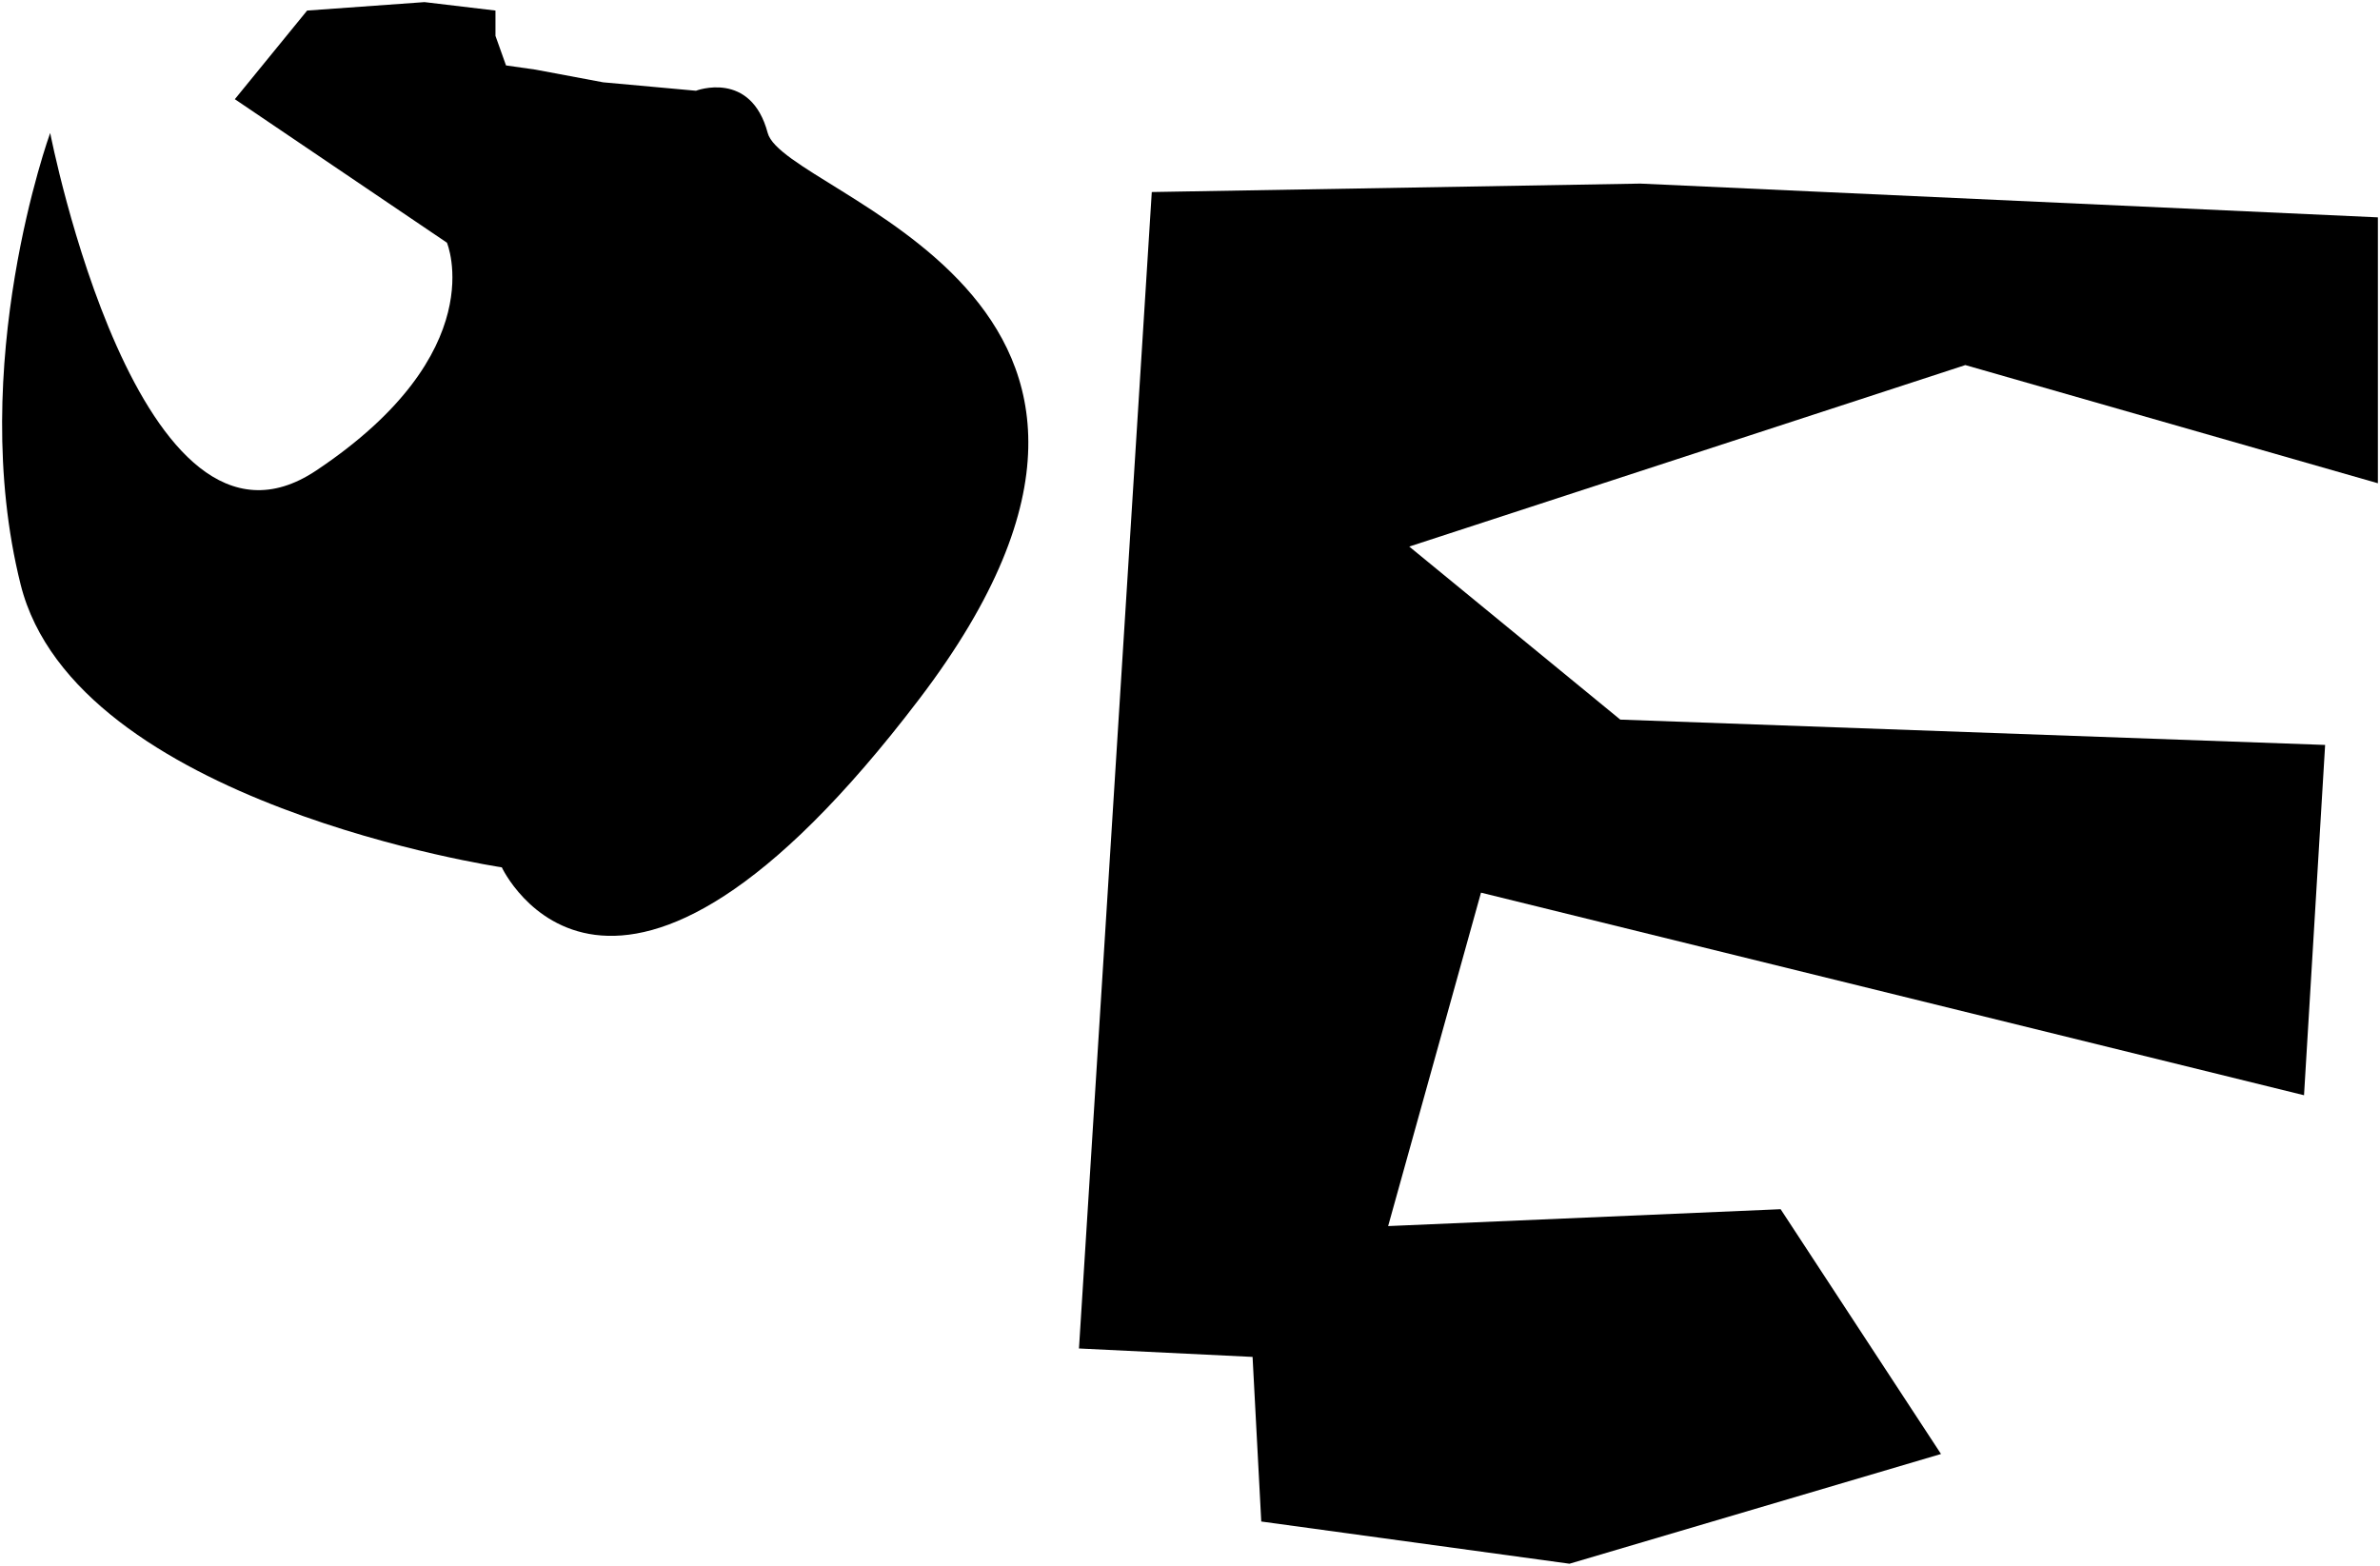 <svg id="Layer_1" data-name="Layer 1" xmlns="http://www.w3.org/2000/svg" viewBox="0 0 563.89 371.01"
     xmlns:xlink="http://www.w3.org/1999/xhtml">
    <a xlink:href="index.html">
        <path class="cls-1"
              d="M97.75,141l17.13-21,27.81-2,16.81,2v6l2.5,7,7,1,16,3,22,2s13-5,17,10,109,38,36,134-99,40-99,40S60,308,47,256s7-107,7-107,21,108,63,80,31-54,31-54Z"
              transform="translate(-42.11 -117.5)"/>
    </a>
    <polygon class="cls-1"
             points="255.64 319.5 296.77 321.5 298.83 360.5 371.86 370.5 459.88 344.5 421.88 286.5 328.89 290.5 350.89 211.5 545.89 259.5 550.89 176.5 383.89 170.5 333.89 129.5 465.64 86.5 563.39 114.5 563.39 51.5 388.64 43.5 272.89 45.5 255.64 319.5"/>
</svg>